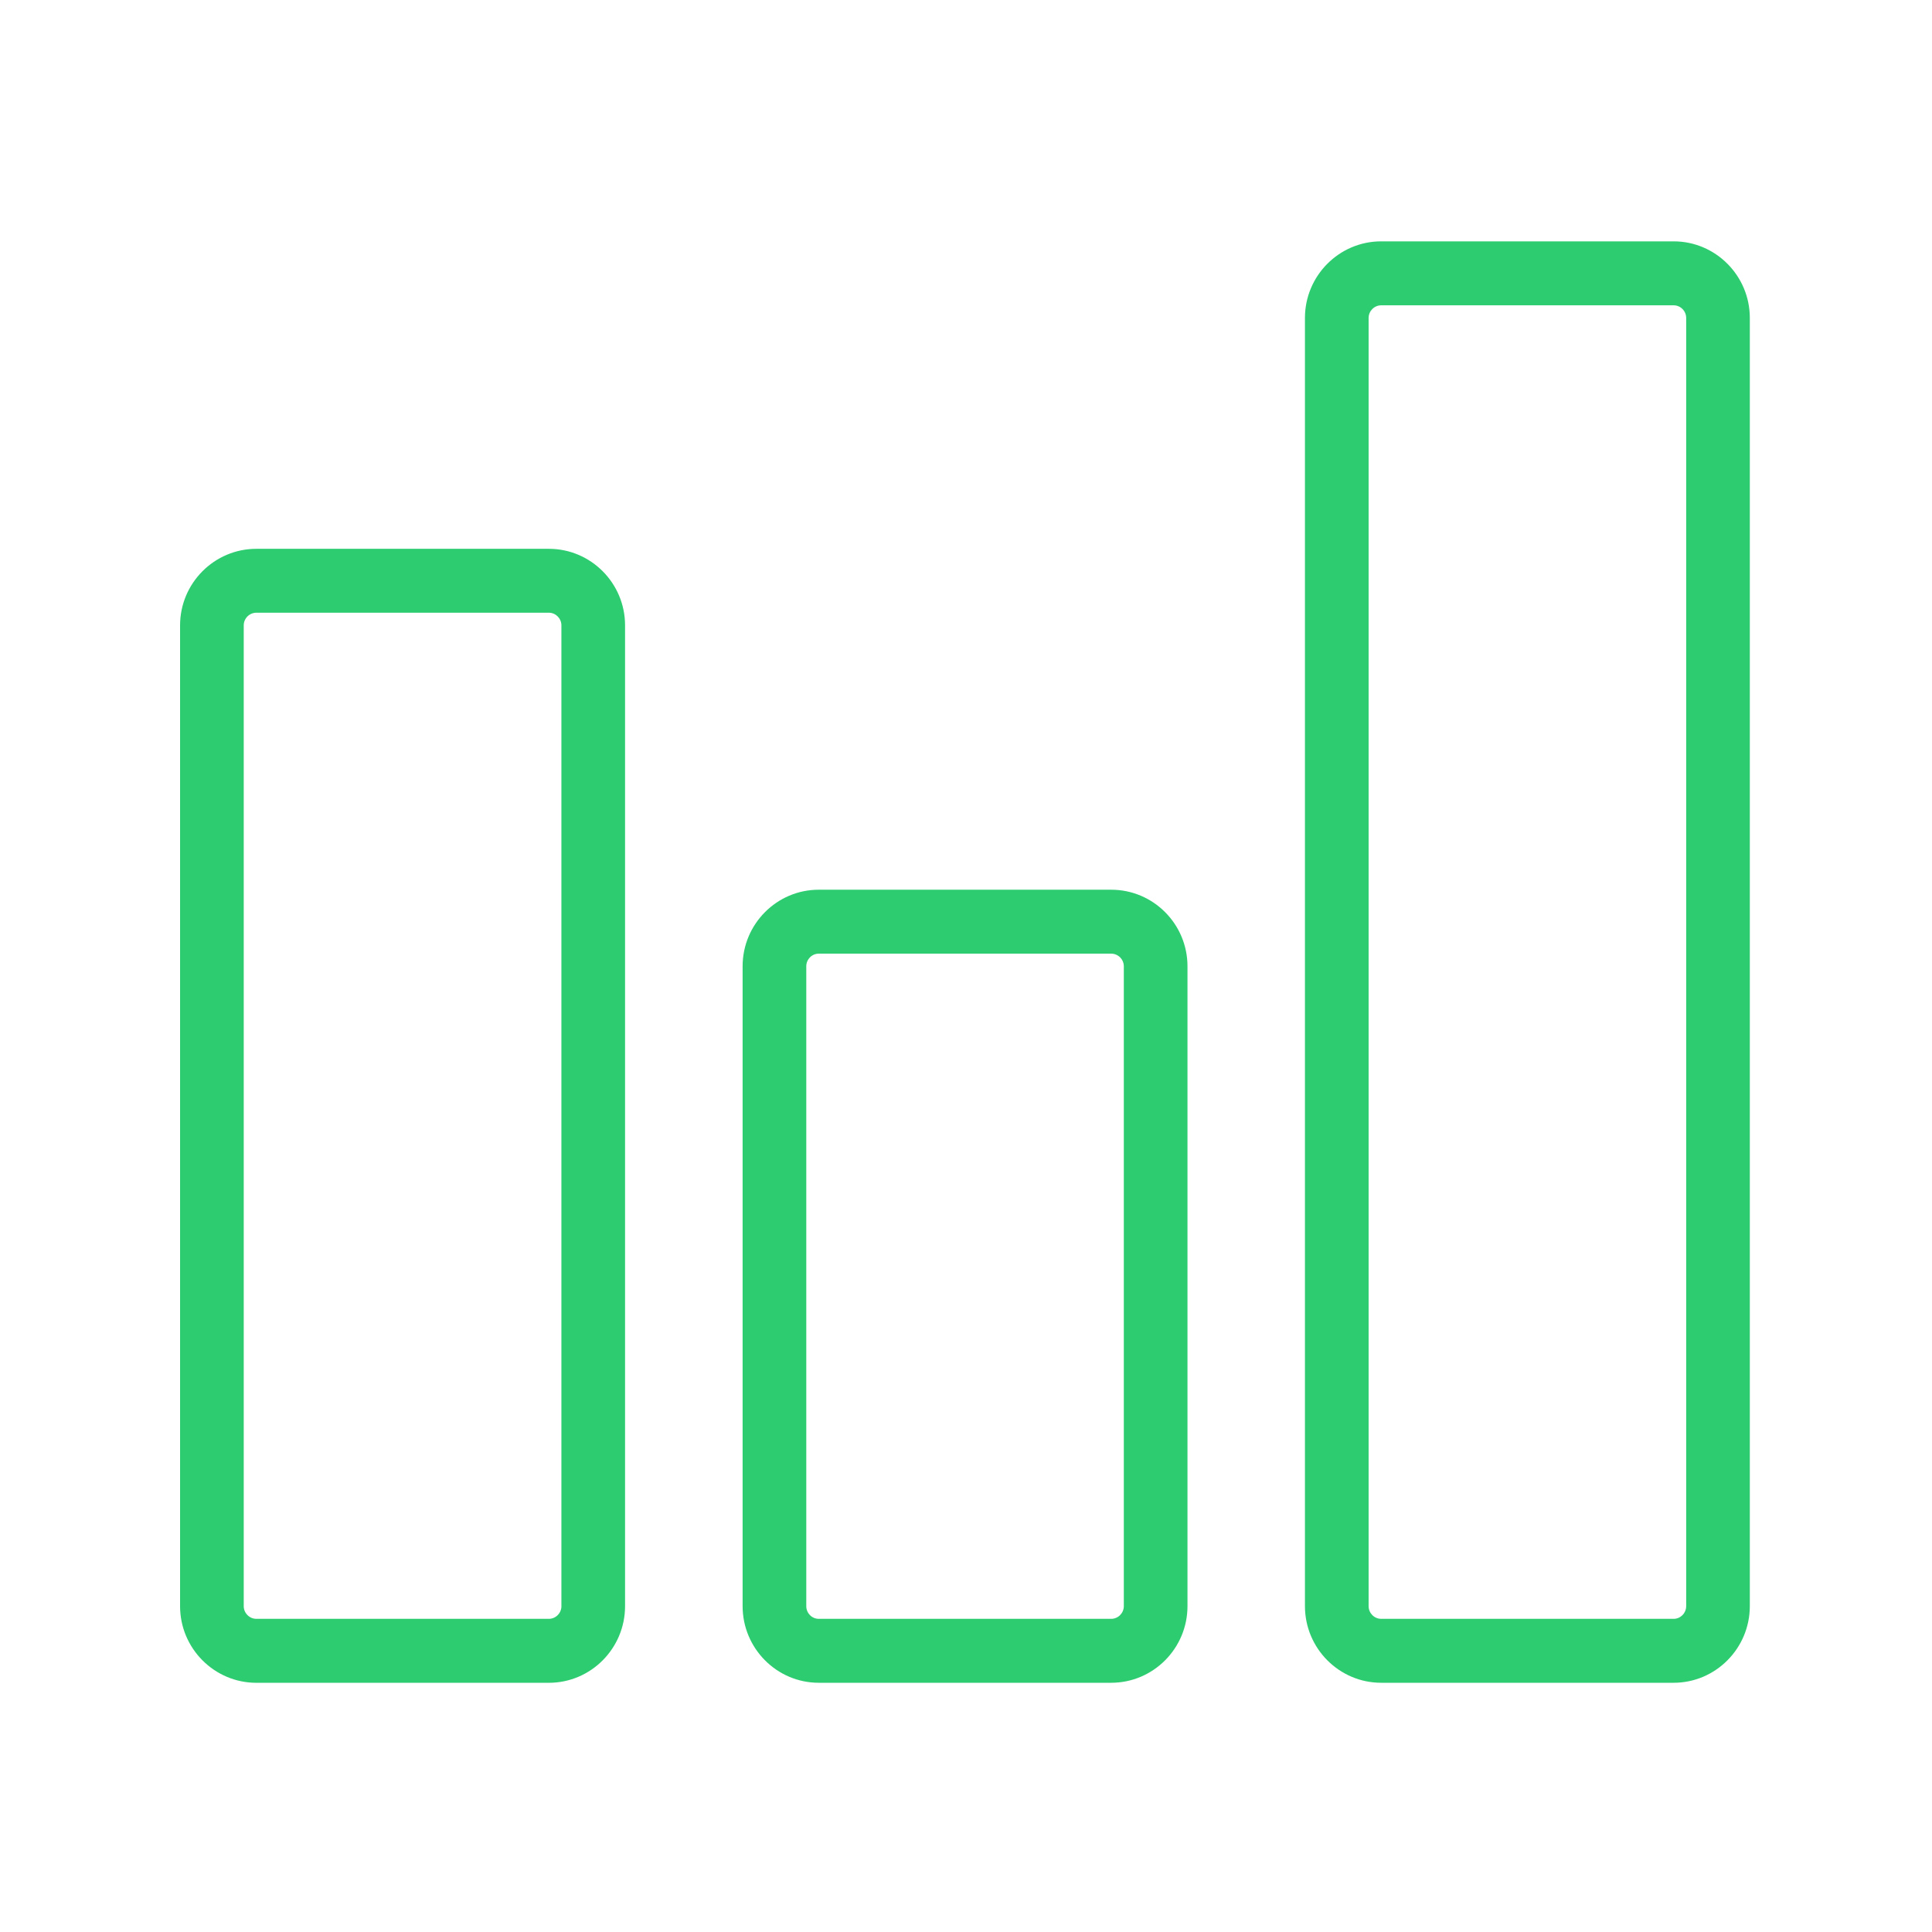 <?xml version="1.0" encoding="utf-8"?>
<!-- Generator: Adobe Illustrator 16.2.0, SVG Export Plug-In . SVG Version: 6.00 Build 0)  -->
<!DOCTYPE svg PUBLIC "-//W3C//DTD SVG 1.1//EN" "http://www.w3.org/Graphics/SVG/1.1/DTD/svg11.dtd">
<svg version="1.1" id="Layer_1" xmlns="http://www.w3.org/2000/svg" xmlns:xlink="http://www.w3.org/1999/xlink" x="0px" y="0px"
	 width="64px" height="64px" viewBox="0 0 64 64" enable-background="new 0 0 64 64" xml:space="preserve">
<g>
	<g>
		<path fill="#2ECC71" d="M18.18,18.18H8.493c-1.394,0-2.528,1.138-2.528,2.537v32.489c0,1.399,1.134,2.539,2.528,2.539h9.687
			c1.394,0,2.526-1.14,2.526-2.539V20.716C20.706,19.317,19.574,18.18,18.18,18.18z M18.598,53.205c0,0.231-0.188,0.421-0.417,0.421
			H8.493c-0.23,0-0.419-0.189-0.419-0.421V20.716c0-0.23,0.188-0.419,0.419-0.419h9.687c0.23,0,0.417,0.189,0.417,0.419V53.205z
			 M36.809,29.473h-9.687c-1.39,0-2.522,1.137-2.522,2.537v21.195c0,1.399,1.132,2.539,2.522,2.539h9.687
			c1.396,0,2.528-1.14,2.528-2.539V32.01C39.337,30.61,38.204,29.473,36.809,29.473z M37.228,53.205
			c0,0.231-0.188,0.421-0.419,0.421h-9.687c-0.228,0-0.413-0.189-0.413-0.421V32.01c0-0.231,0.186-0.419,0.413-0.419h9.687
			c0.23,0,0.419,0.188,0.419,0.419V53.205z M55.442,7.995h-9.688c-1.394,0-2.526,1.139-2.526,2.538v42.672
			c0,1.399,1.133,2.539,2.526,2.539h9.688c1.39,0,2.523-1.14,2.523-2.539V10.533C57.966,9.134,56.832,7.995,55.442,7.995z
			 M55.857,53.205c0,0.231-0.188,0.421-0.415,0.421h-9.688c-0.229,0-0.417-0.189-0.417-0.421V10.533
			c0-0.231,0.188-0.419,0.417-0.419h9.688c0.228,0,0.415,0.188,0.415,0.419V53.205z"/>
	</g>
</g>
</svg>
